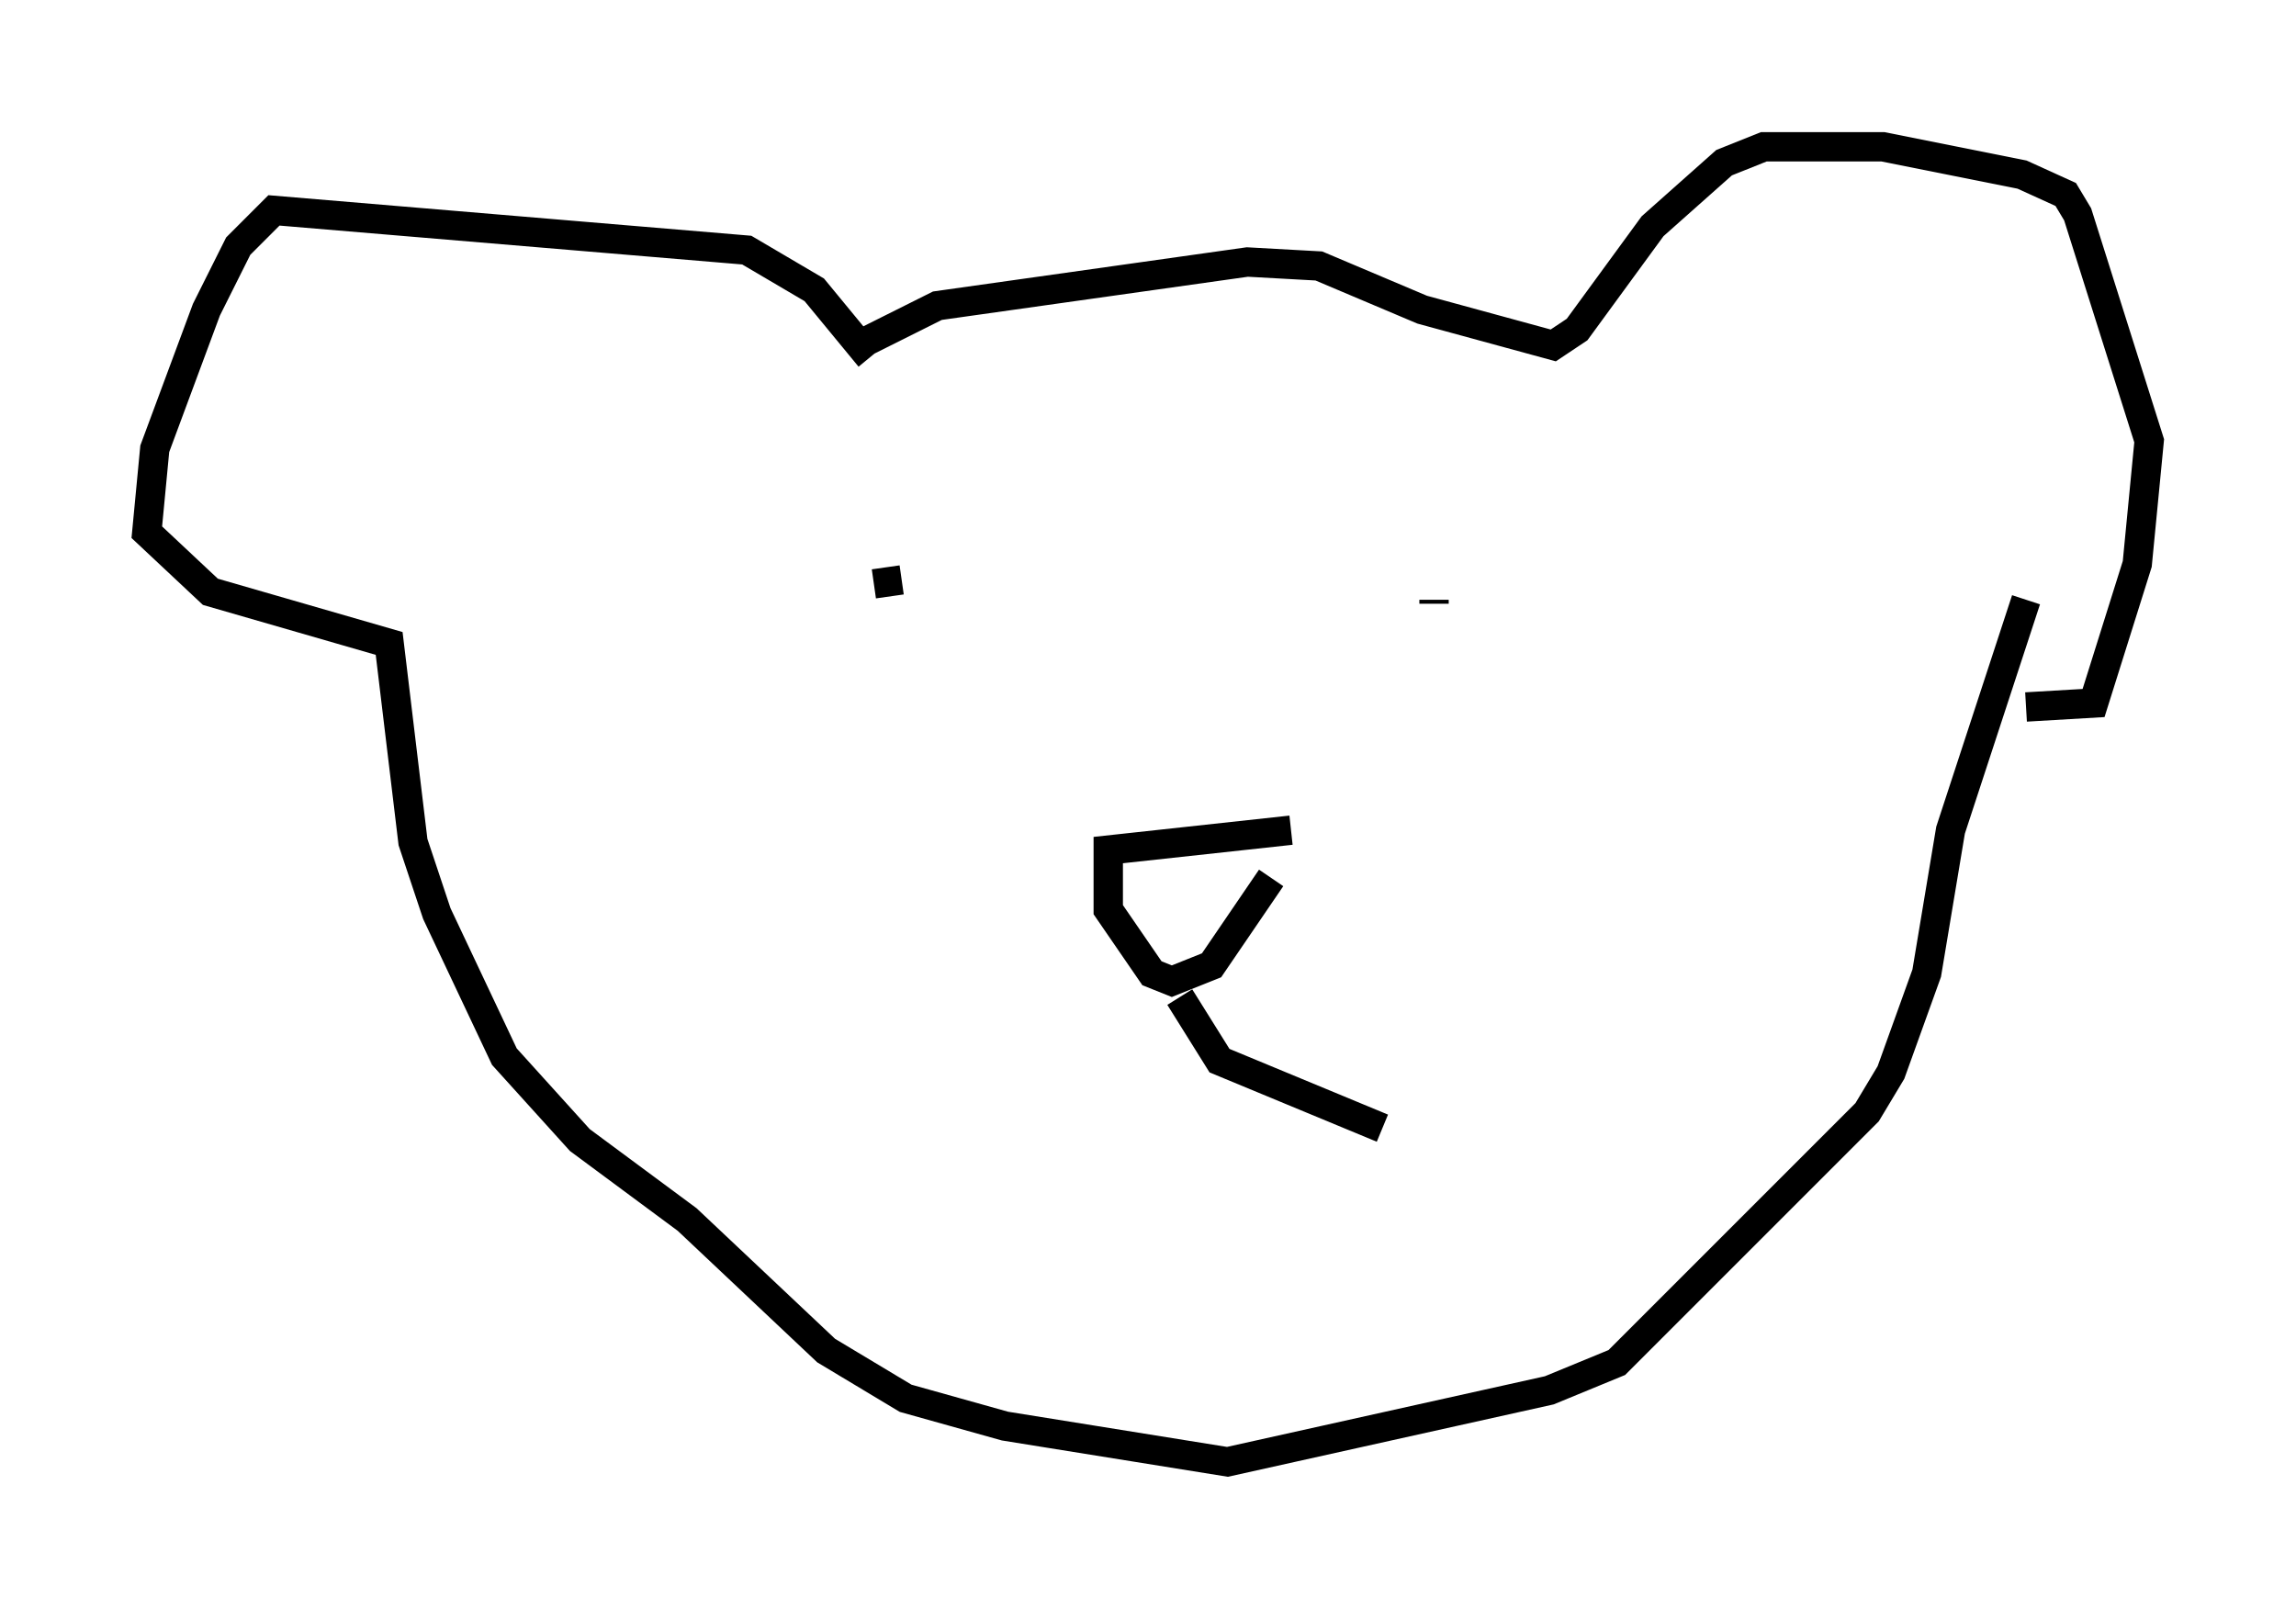 <?xml version="1.0" encoding="utf-8" ?>
<svg baseProfile="full" height="54.79" version="1.1" width="78.2" xmlns="http://www.w3.org/2000/svg" xmlns:ev="http://www.w3.org/2001/xml-events" xmlns:xlink="http://www.w3.org/1999/xlink"><defs /><rect fill="white" height="54.79" width="78.2" x="0" y="0" /><path d="M29.357, 12.307 m0.135, -0.677 l2.436, -1.218 10.555, -1.488 l2.436, 0.135 3.518, 1.488 l4.465, 1.218 0.812, -0.541 l2.571, -3.518 2.436, -2.165 l1.353, -0.541 4.059, 0.0 l4.736, 0.947 1.488, 0.677 l0.406, 0.677 2.436, 7.713 l-0.406, 4.195 -1.488, 4.736 l-2.3, 0.135 m-39.377, -11.908 l-1.894, -2.3 -2.3, -1.353 l-16.103, -1.353 -1.218, 1.218 l-1.083, 2.165 -1.759, 4.736 l-0.271, 2.842 2.165, 2.03 l6.089, 1.759 0.812, 6.766 l0.812, 2.436 2.3, 4.871 l2.571, 2.842 3.654, 2.706 l4.736, 4.465 2.706, 1.624 l3.383, 0.947 7.578, 1.218 l10.961, -2.436 2.3, -0.947 l8.525, -8.525 0.812, -1.353 l1.218, -3.383 0.812, -4.871 l2.571, -7.848 m-39.242, -0.541 l0.947, -0.135 m16.373, 2.706 l0.0, 0.0 m1.759, -1.894 l0.0, -0.135 m-4.871, 7.848 l-6.225, 0.677 0.0, 2.03 l1.488, 2.165 0.677, 0.271 l1.353, -0.541 2.03, -2.977 m-3.112, 4.059 l1.353, 2.165 5.548, 2.3 " fill="none" stroke="black" stroke-width="1" /></svg>
